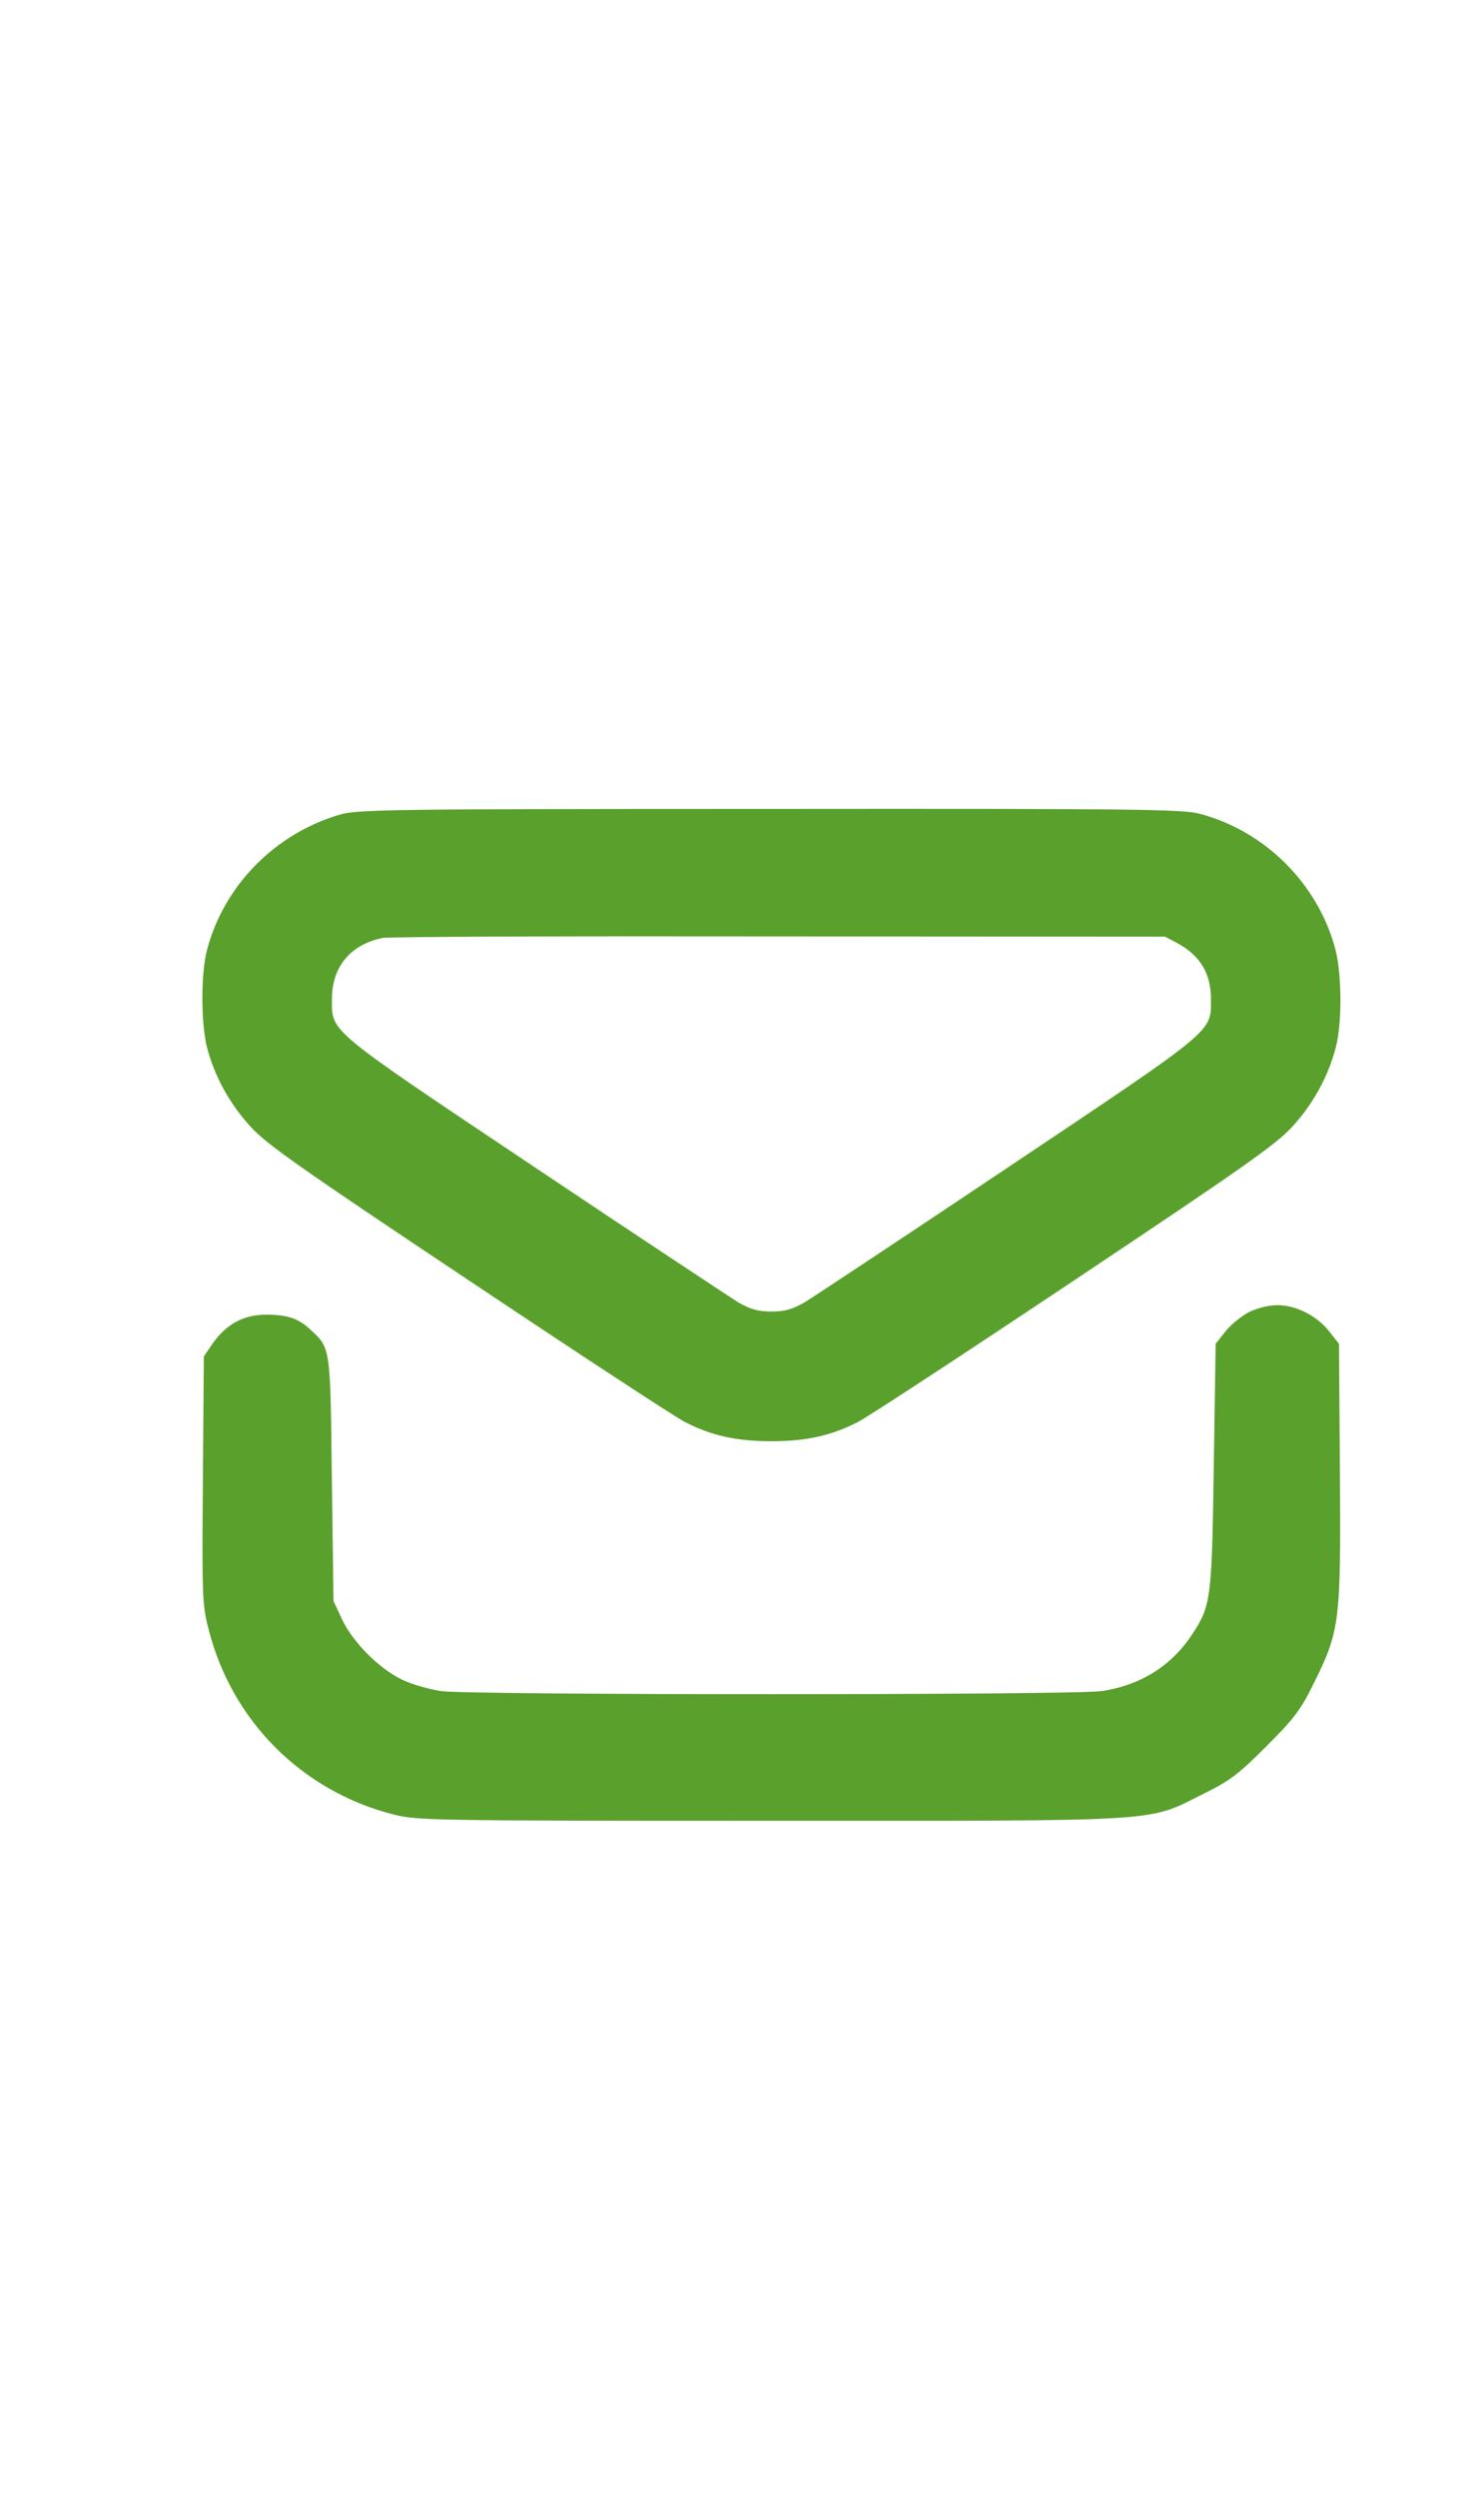<svg width="22" height="37" viewBox="0 0 22 37" fill="none" xmlns="http://www.w3.org/2000/svg">
<path d="M5.038 12.072C4.077 12.353 3.317 13.127 3.069 14.078C2.975 14.43 2.98 15.17 3.069 15.522C3.181 15.953 3.406 16.361 3.716 16.698C3.955 16.961 4.452 17.308 6.946 18.972C8.567 20.055 10.011 21.002 10.161 21.077C10.555 21.278 10.925 21.358 11.436 21.358C11.947 21.358 12.317 21.278 12.711 21.077C12.861 21.002 14.305 20.055 15.927 18.972C18.421 17.308 18.917 16.961 19.157 16.698C19.466 16.361 19.691 15.953 19.803 15.522C19.897 15.161 19.892 14.444 19.799 14.078C19.546 13.103 18.753 12.311 17.778 12.058C17.525 11.992 16.794 11.983 11.408 11.988C5.75 11.988 5.3 11.997 5.038 12.072ZM17.46 13.98C17.792 14.163 17.952 14.425 17.952 14.805C17.952 15.302 18.041 15.227 14.952 17.294C13.419 18.32 12.06 19.22 11.928 19.3C11.746 19.403 11.638 19.436 11.436 19.436C11.235 19.436 11.127 19.403 10.944 19.3C10.817 19.22 9.453 18.32 7.921 17.294C4.831 15.227 4.921 15.302 4.921 14.805C4.921 14.331 5.192 13.998 5.671 13.9C5.76 13.881 8.408 13.872 11.553 13.877L17.272 13.881L17.46 13.98Z" fill="#5AA02C"/>
<path d="M18.514 19.445C18.402 19.506 18.242 19.633 18.167 19.731L18.022 19.914L17.994 21.723C17.966 23.715 17.952 23.8 17.666 24.231C17.361 24.691 16.902 24.976 16.334 25.061C15.894 25.122 6.983 25.122 6.538 25.061C6.359 25.033 6.092 24.958 5.952 24.887C5.614 24.723 5.23 24.334 5.07 23.997L4.944 23.725L4.92 21.92C4.897 19.951 4.902 19.984 4.606 19.708C4.428 19.539 4.264 19.483 3.945 19.483C3.613 19.483 3.364 19.619 3.163 19.895L3.022 20.101L3.008 21.93C2.994 23.645 2.998 23.781 3.092 24.142C3.434 25.501 4.475 26.542 5.83 26.889C6.191 26.978 6.345 26.983 11.436 26.983C17.394 26.983 16.986 27.006 17.858 26.575C18.238 26.387 18.369 26.284 18.772 25.881C19.175 25.478 19.278 25.347 19.466 24.967C19.864 24.166 19.878 24.058 19.864 21.836L19.85 19.914L19.705 19.731C19.522 19.497 19.212 19.342 18.936 19.342C18.805 19.342 18.641 19.384 18.514 19.445Z" fill="#5AA02C"/>
</svg>
